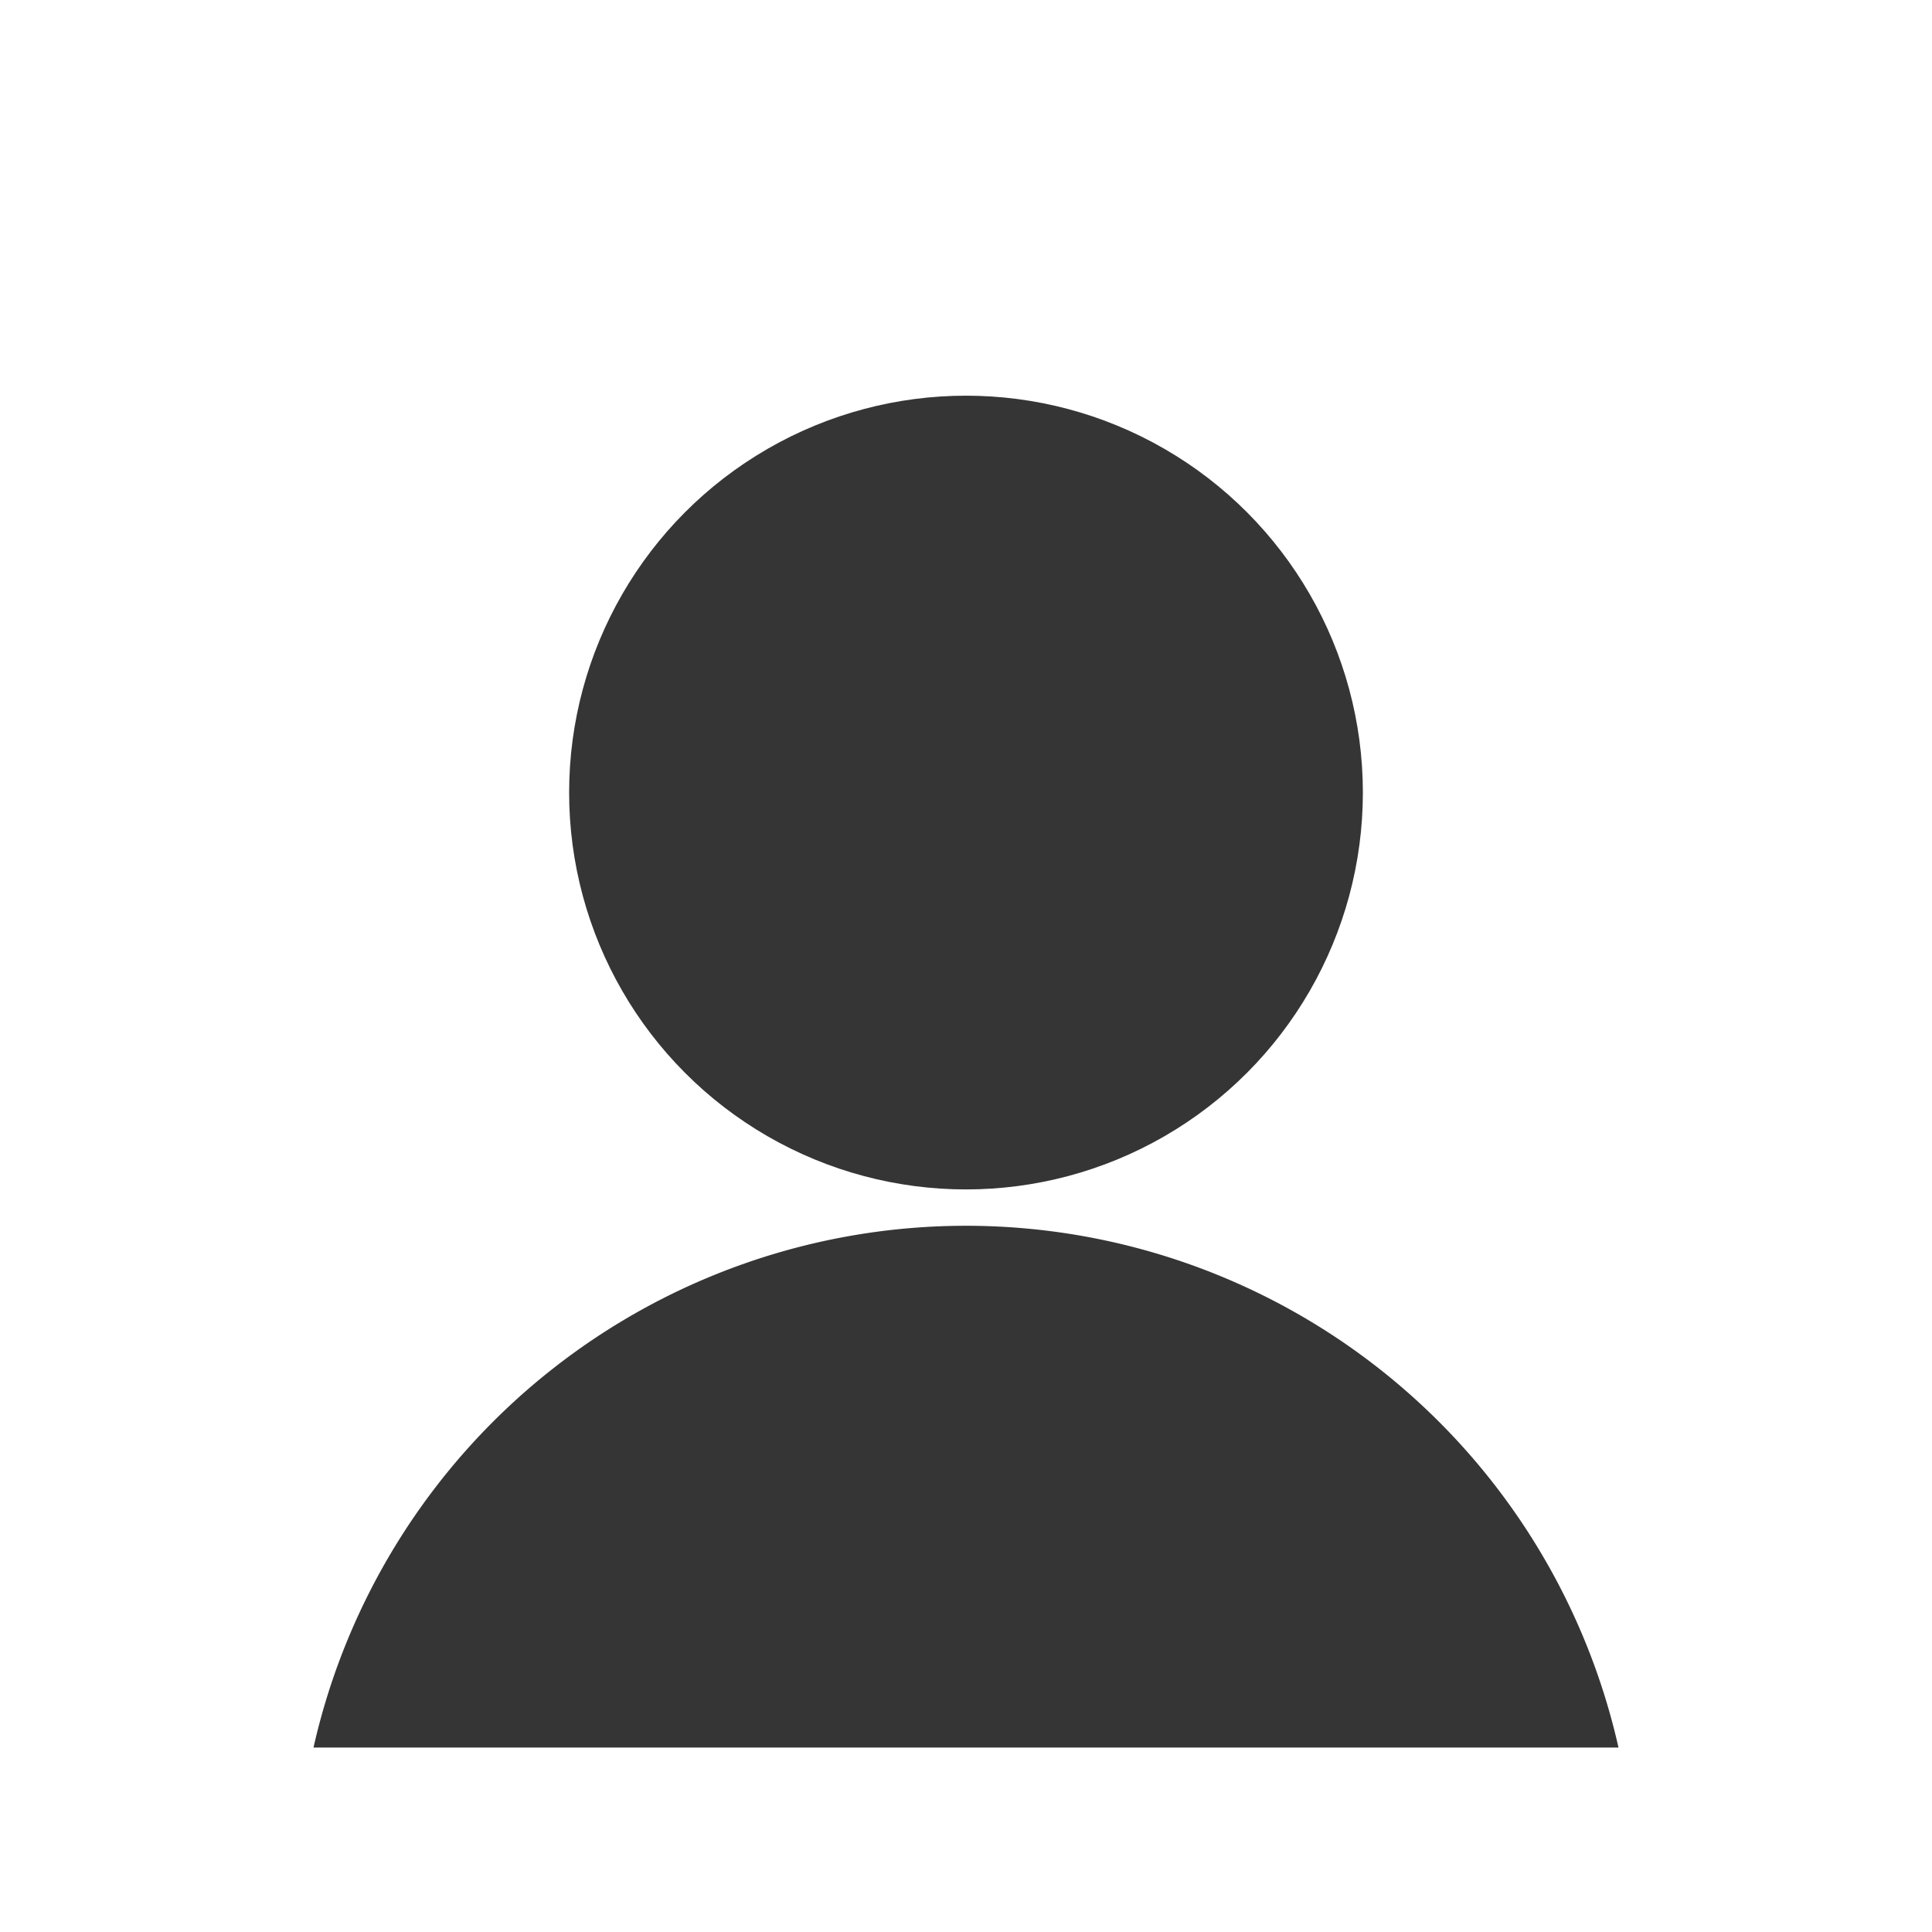 <svg id="Layer_1" data-name="Layer 1" xmlns="http://www.w3.org/2000/svg" viewBox="0 0 391.2 391.2">
  <defs>
    <style>
      .cls-1 {
        fill: #fff;
      }

      .cls-2 {
        fill: #353535;
      }
    </style>
  </defs>
  <title>undefined</title>
  <rect class="cls-1" width="391.2" height="391.2"/>
  <circle class="cls-2" cx="195.6" cy="160.48" r="80.36"/>
  <path class="cls-2" d="M82.76,709.18A135.46,135.46,0,0,0-49.36,603.53,135.46,135.46,0,0,0-181.48,709.18H82.76Z" transform="translate(244.96 -355.33)"/>
</svg>
